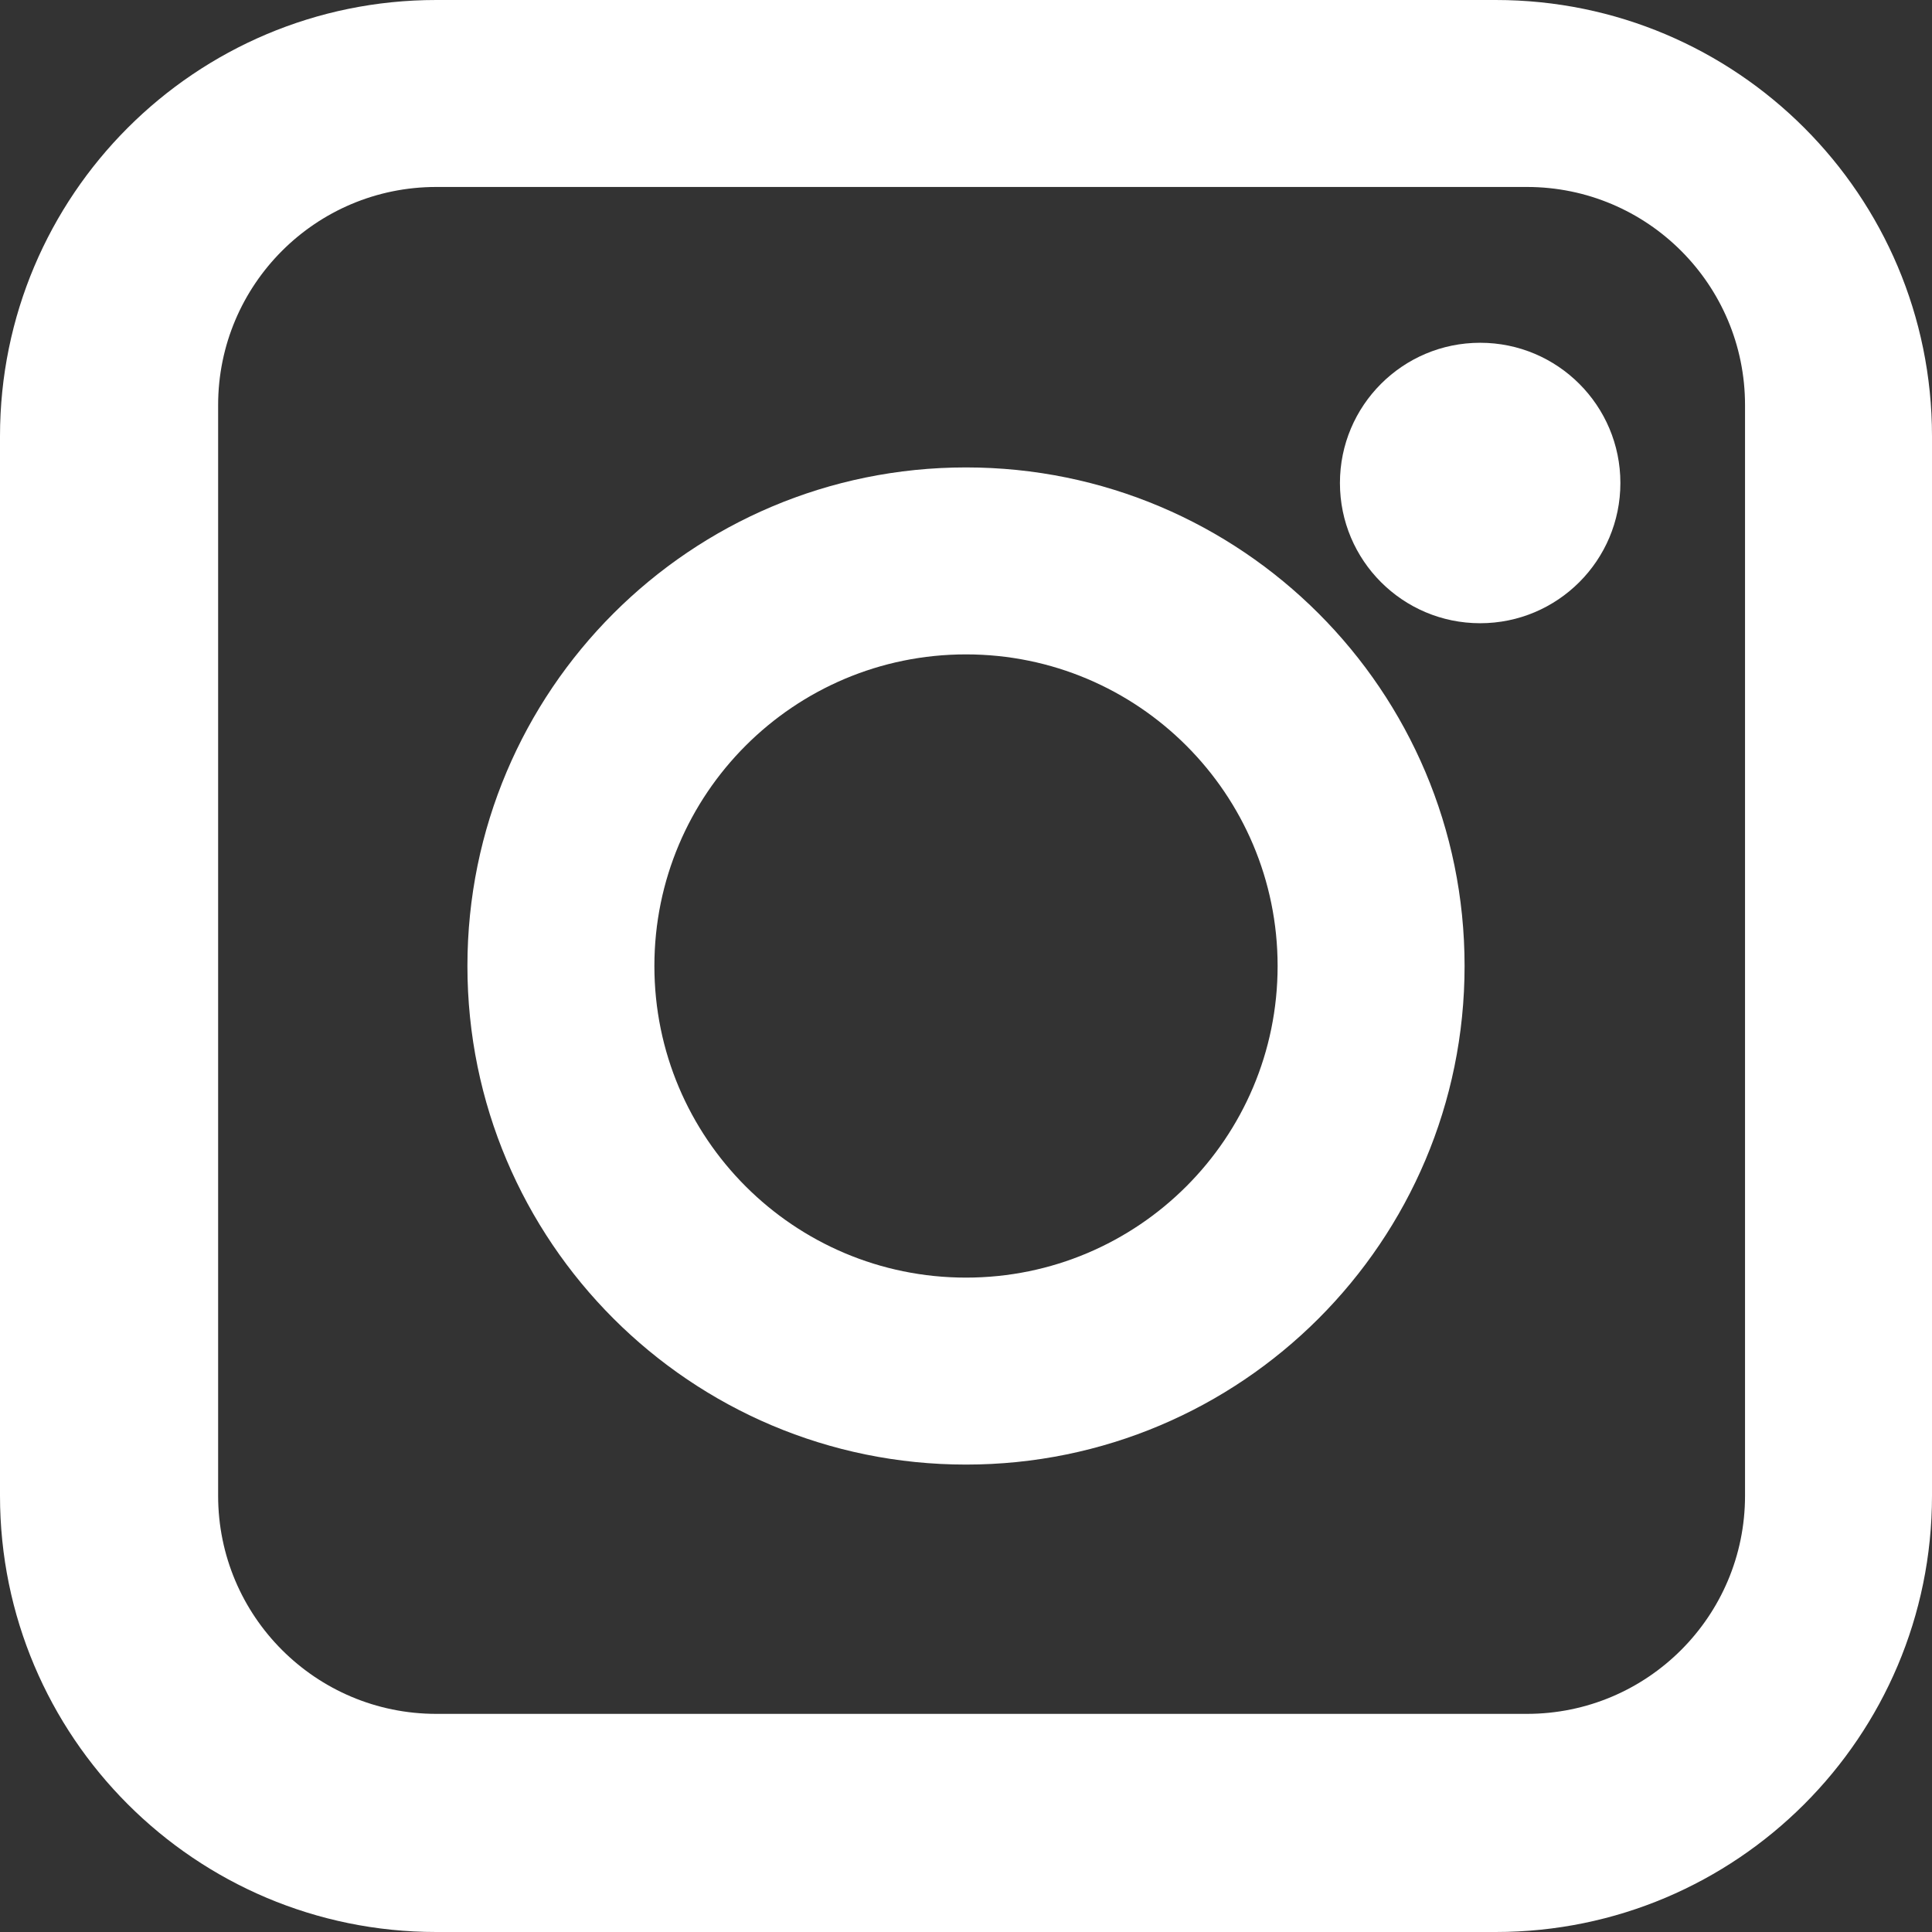 <svg fill="none" height="62" viewBox="0 0 62 62" width="62" xmlns="http://www.w3.org/2000/svg"><rect x="0" y="0" width="62" height="62" fill="#333333" stroke="none"/><g fill="#fff"><path clip-rule="evenodd" d="m14 0c-7.732 0-14 6.268-14 14v34c0 7.732 6.268 14 14 14h34c7.732 0 14-6.268 14-14v-34c0-7.732-6.268-14-14-14zm0 6c-3.866 0-7 3.134-7 7v35c0 3.866 3.134 7 7 7h35c3.866 0 7-3.134 7-7v-35c0-3.866-3.134-7-7-7z" fill-rule="evenodd"/><path clip-rule="evenodd" d="m31 47c8.837 0 16-7.163 16-16s-7.163-16-16-16-16 7.163-16 16 7.163 16 16 16zm0-6c5.523 0 10-4.477 10-10s-4.477-10-10-10-10 4.477-10 10 4.477 10 10 10z" fill-rule="evenodd"/><circle cx="47.5" cy="15.5" r="4.5"/></g></svg>